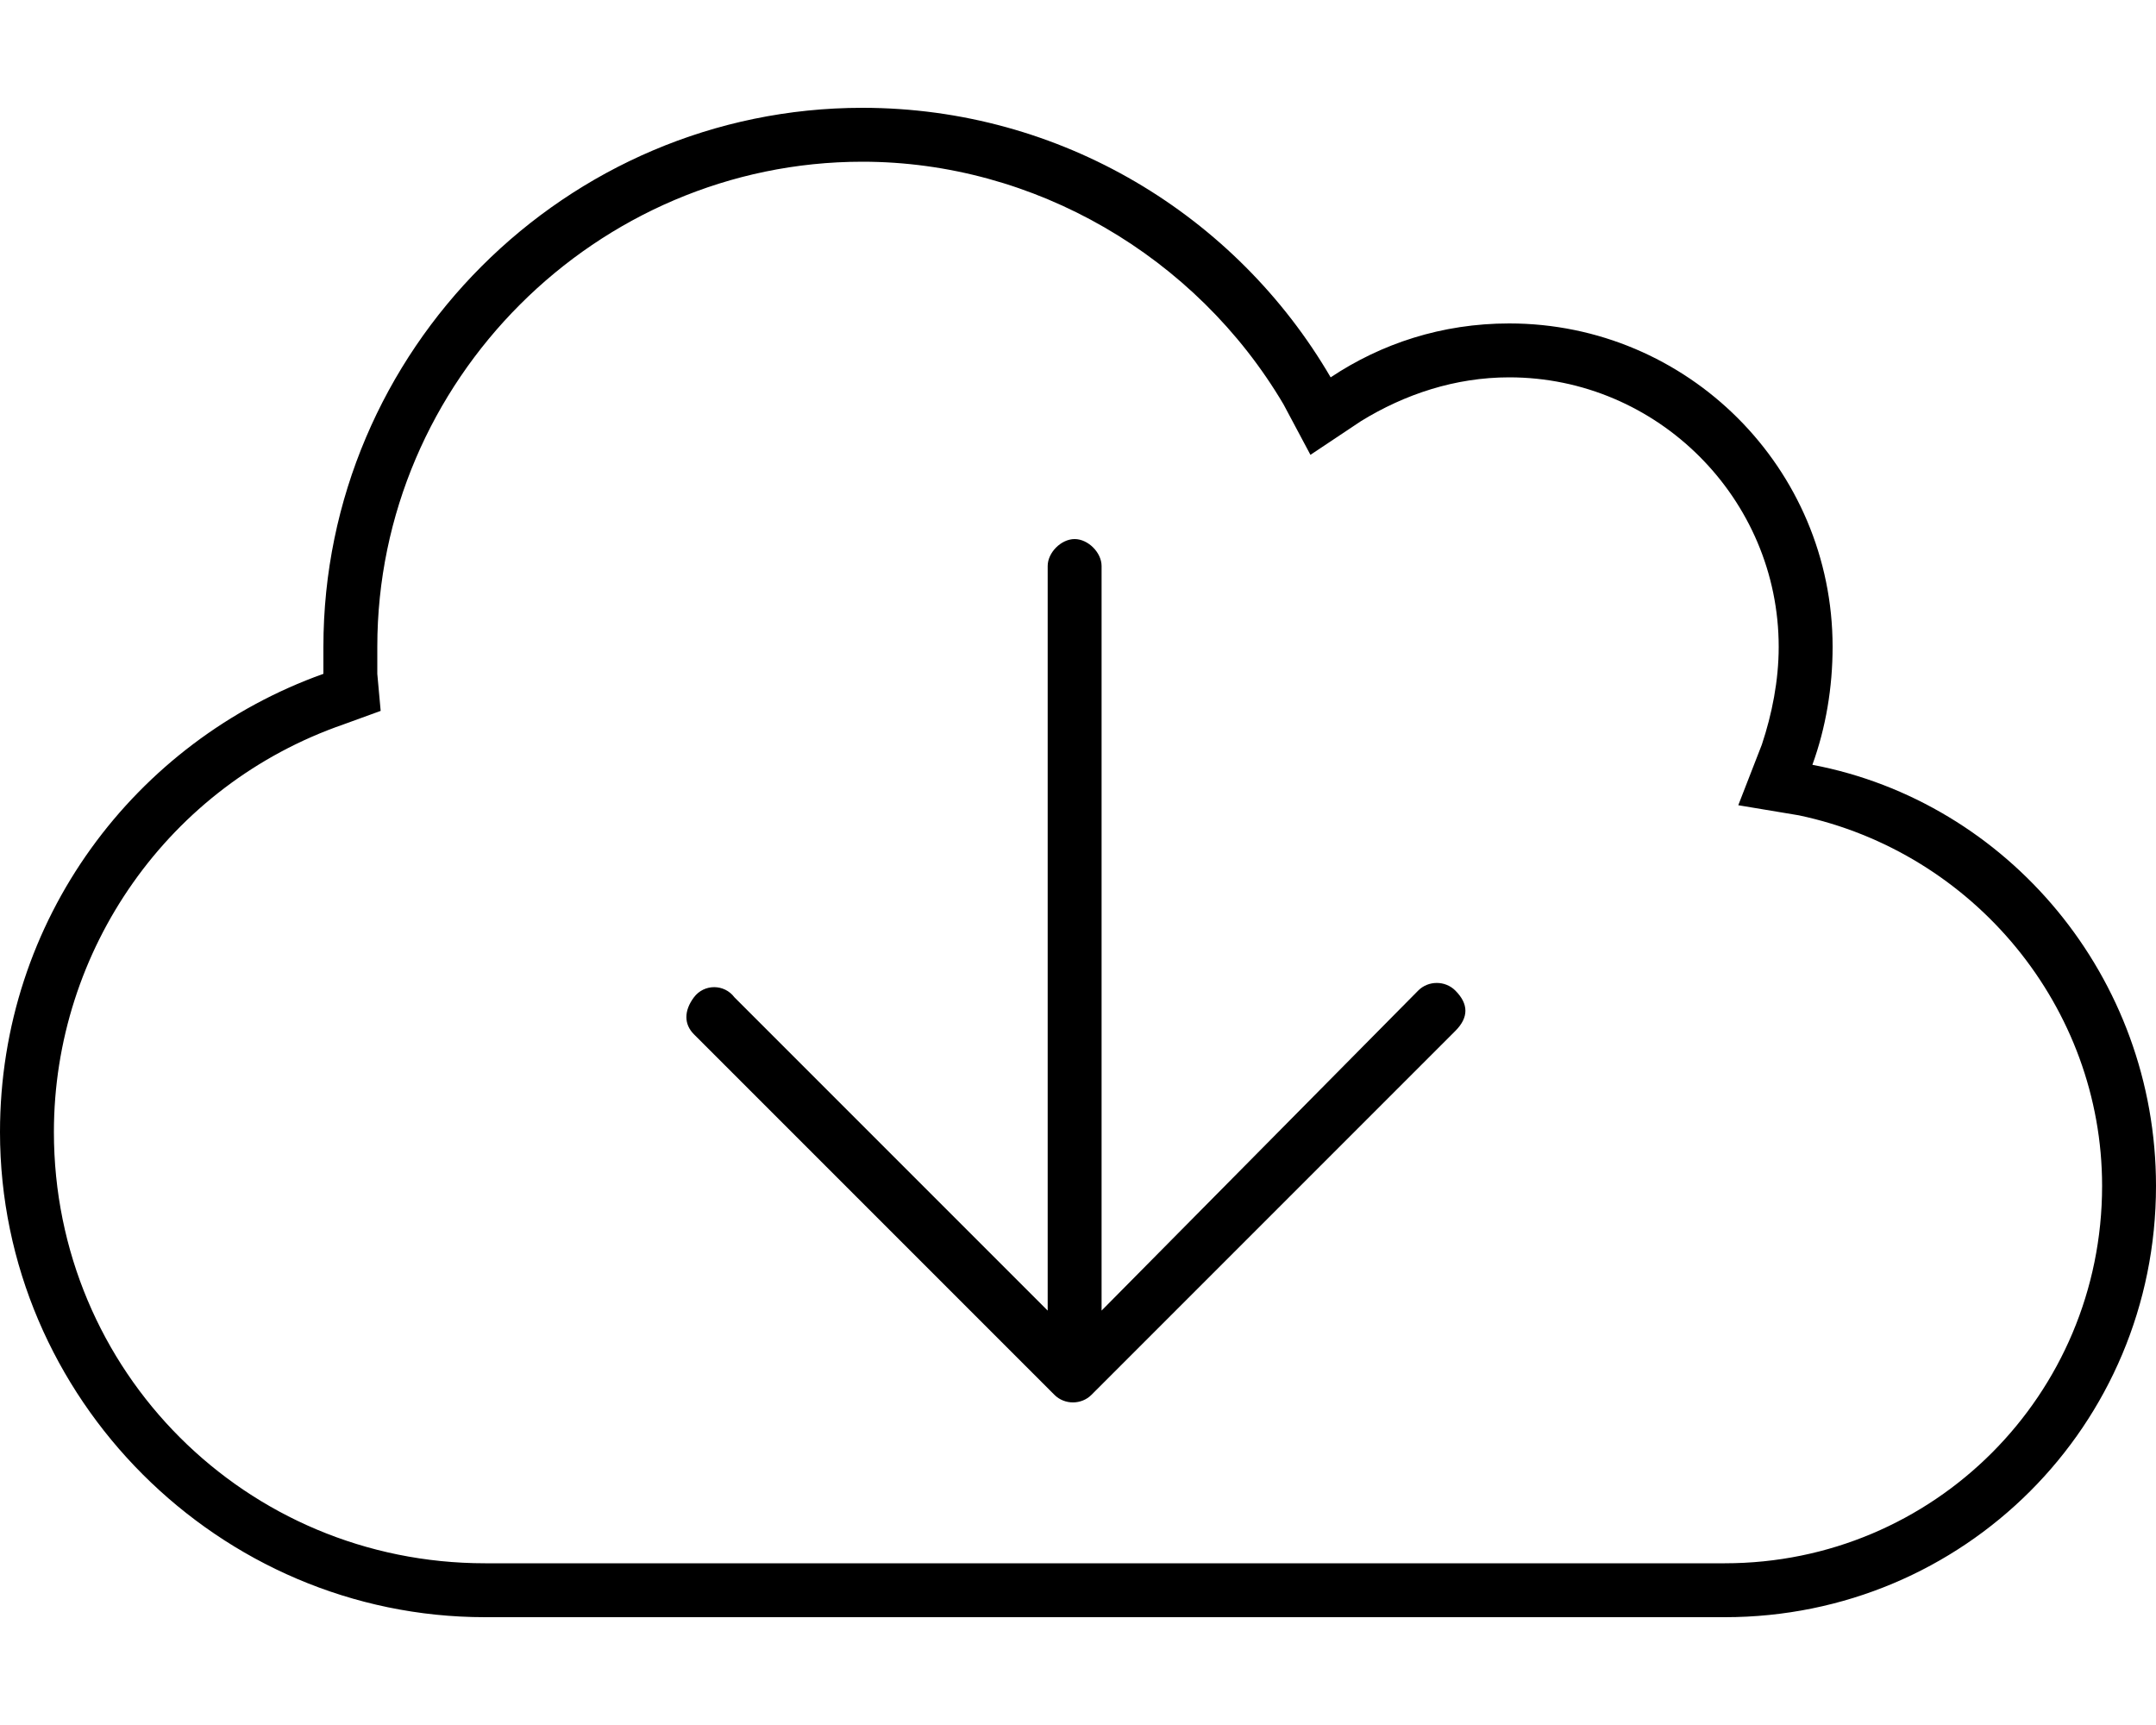 <svg xmlns="http://www.w3.org/2000/svg" viewBox="0 0 640 512"><!-- Font Awesome Pro 6.0.0-alpha1 by @fontawesome - https://fontawesome.com License - https://fontawesome.com/license (Commercial License) --><path d="M421 294L327 389V168C327 164 323 160 319 160S311 164 311 168V389L218 296C215 292 209 292 206 296S203 304 206 307L313 414C316 417 321 417 324 414L432 306C434 304 435 302 435 300S434 296 432 294C429 291 424 291 421 294ZM538 227C542 216 544 204 544 192C544 139 501 96 448 96C428 96 410 102 395 112C367 64 315 32 256 32C168 32 96 104 96 192C96 195 96 197 96 200C40 220 0 273 0 336C0 415 65 480 144 480H512C583 480 640 423 640 352C640 290 596 238 538 227ZM512 464H144C73 464 16 407 16 336C16 282 50 233 102 215L113 211L112 200C112 197 112 195 112 192C112 113 177 48 256 48C307 48 355 76 381 120L389 135L404 125C417 117 432 112 448 112C492 112 528 148 528 192C528 202 526 212 523 221L516 239L534 242C586 253 624 299 624 352C624 414 574 464 512 464Z"/></svg>
